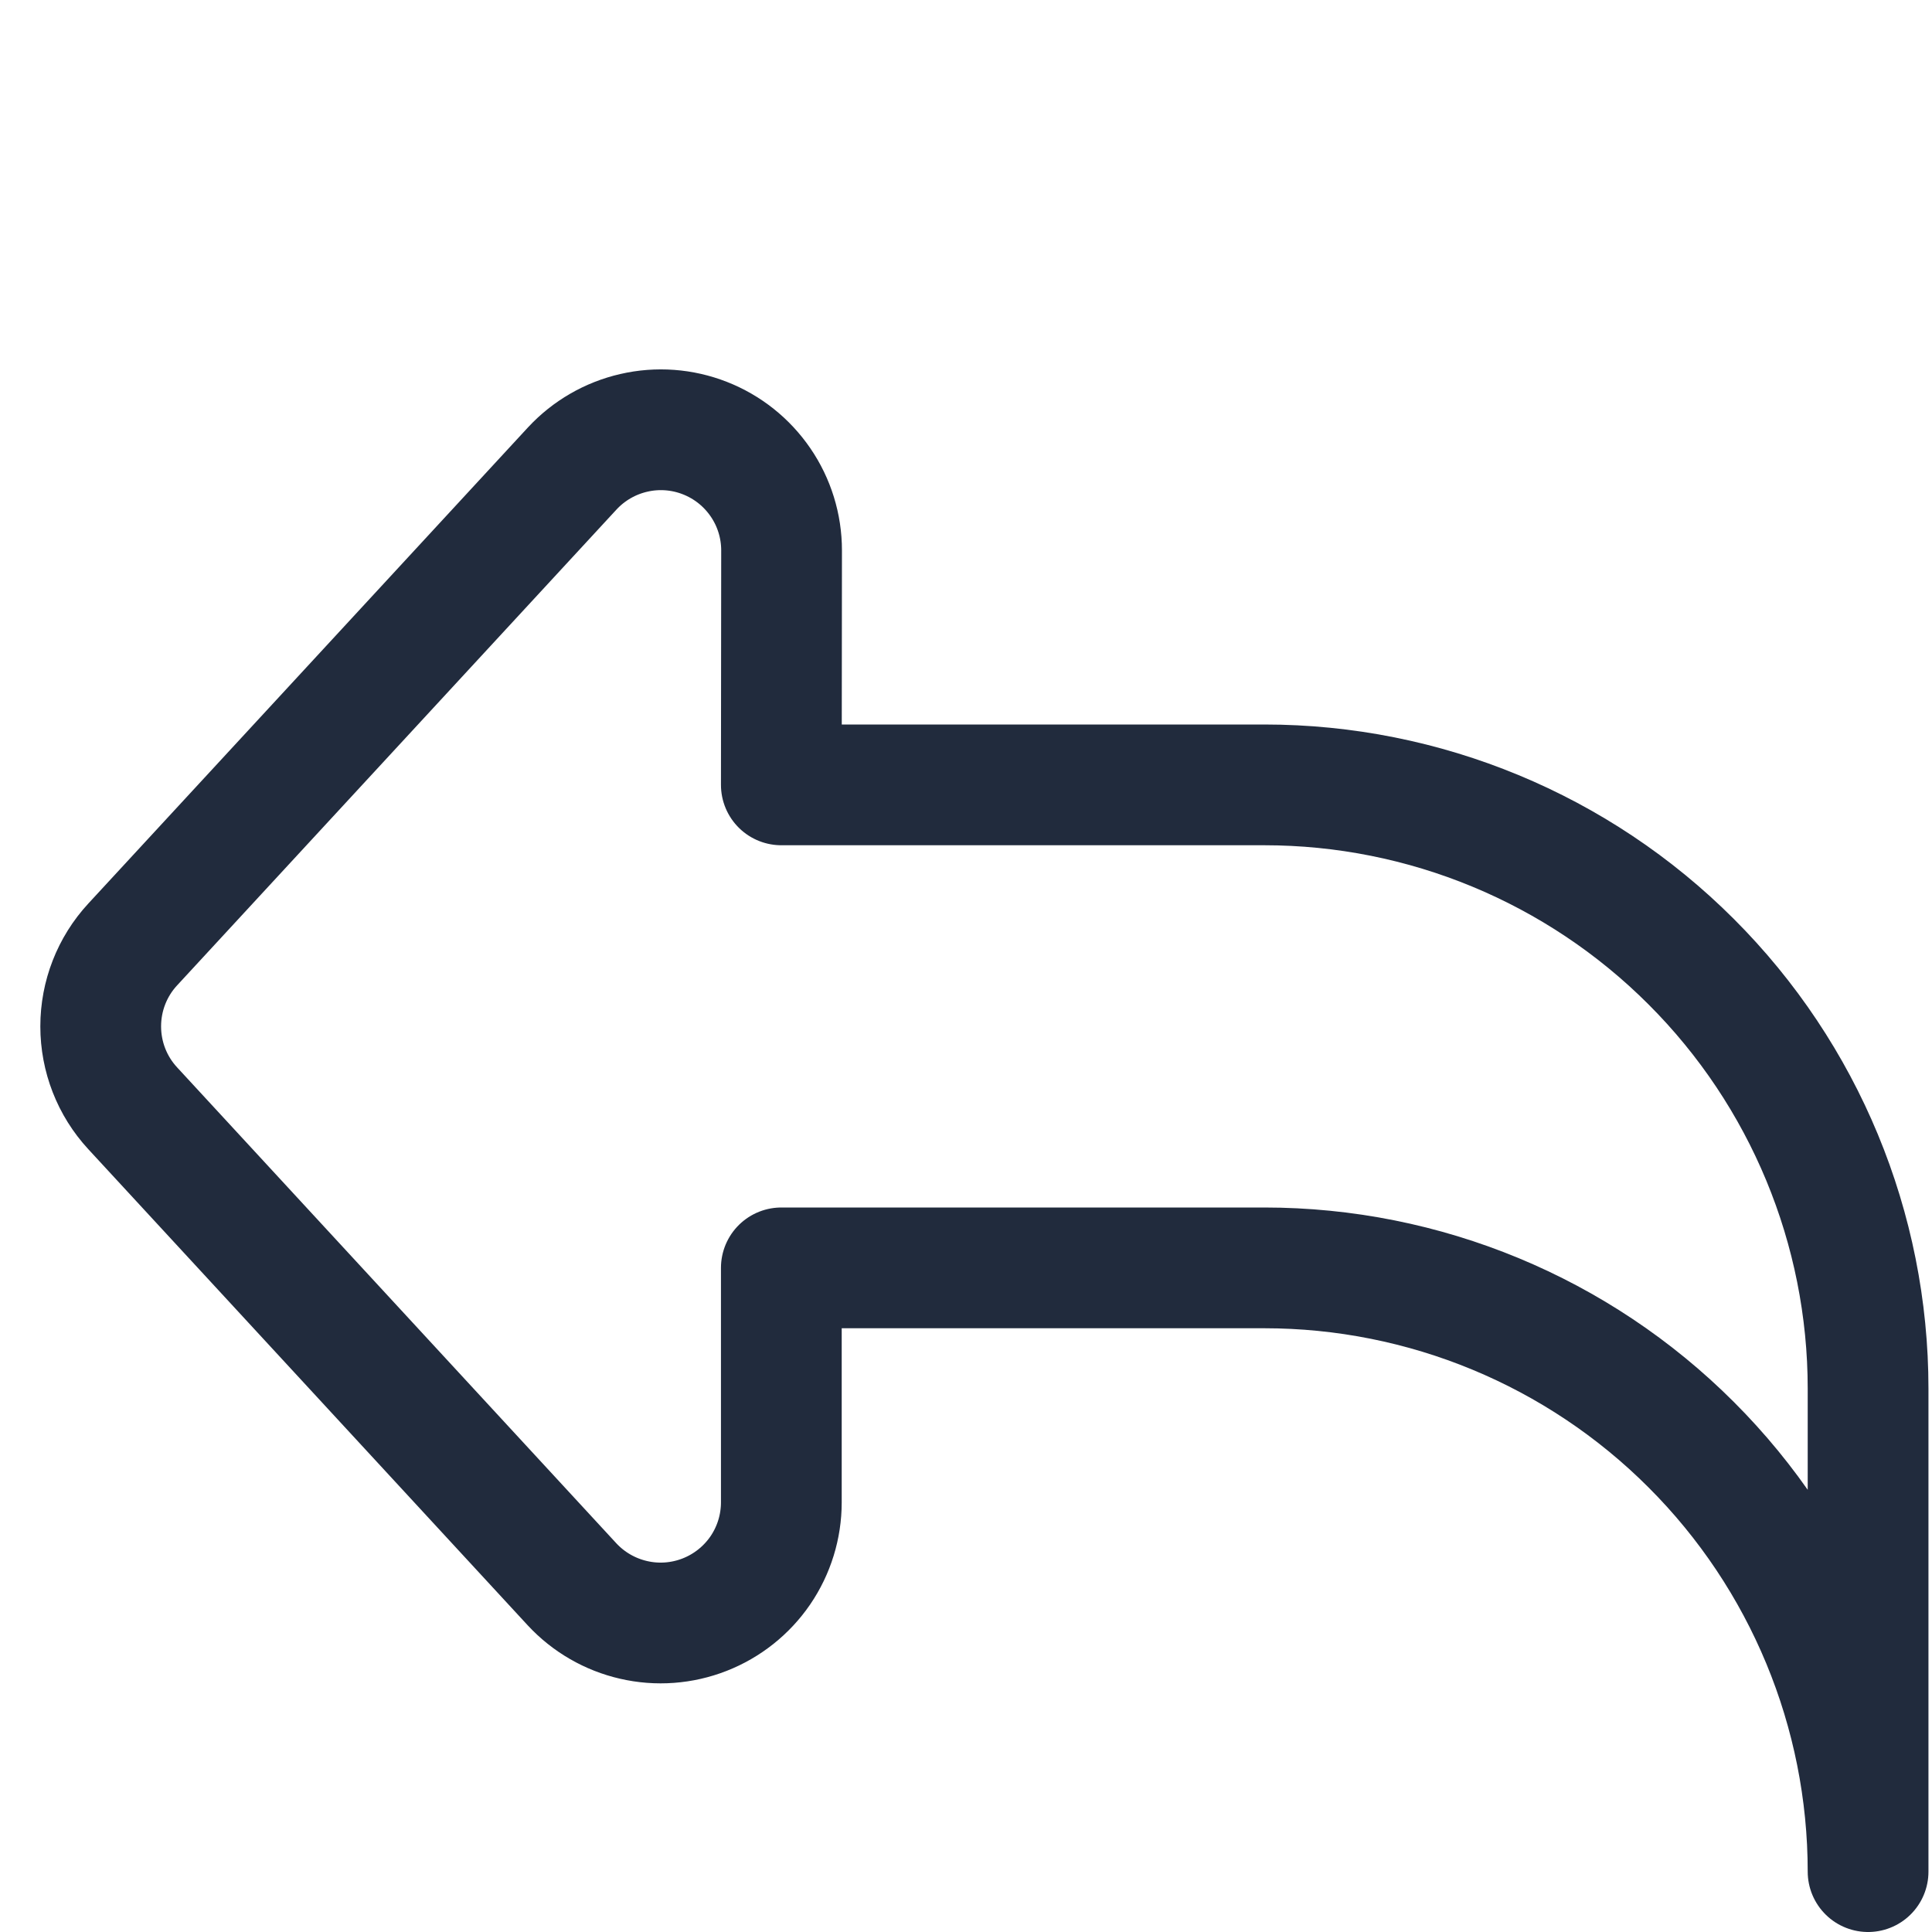 <svg width="24" height="24" viewBox="0 0 24 24" fill="none" xmlns="http://www.w3.org/2000/svg">
<path d="M9.709 6.837C9.709 6.536 9.618 6.241 9.448 5.993C9.278 5.744 9.037 5.552 8.756 5.442C8.475 5.332 8.168 5.309 7.874 5.377C7.581 5.444 7.314 5.598 7.109 5.819L1.648 11.733C1.392 12.01 1.251 12.373 1.251 12.75C1.251 13.127 1.392 13.49 1.648 13.767L7.106 19.681C7.311 19.902 7.578 20.056 7.871 20.123C8.165 20.191 8.472 20.168 8.753 20.058C9.034 19.948 9.275 19.756 9.445 19.508C9.615 19.259 9.706 18.964 9.706 18.663V15.75H15.706C17.695 15.75 19.603 16.54 21.009 17.947C22.416 19.353 23.206 21.261 23.206 23.25V17.25C23.206 15.261 22.416 13.353 21.009 11.947C19.603 10.54 17.695 9.75 15.706 9.75H9.706L9.709 6.837Z" stroke="#212B3D" stroke-width="1.5" stroke-linecap="round" stroke-linejoin="round"/>
</svg>
